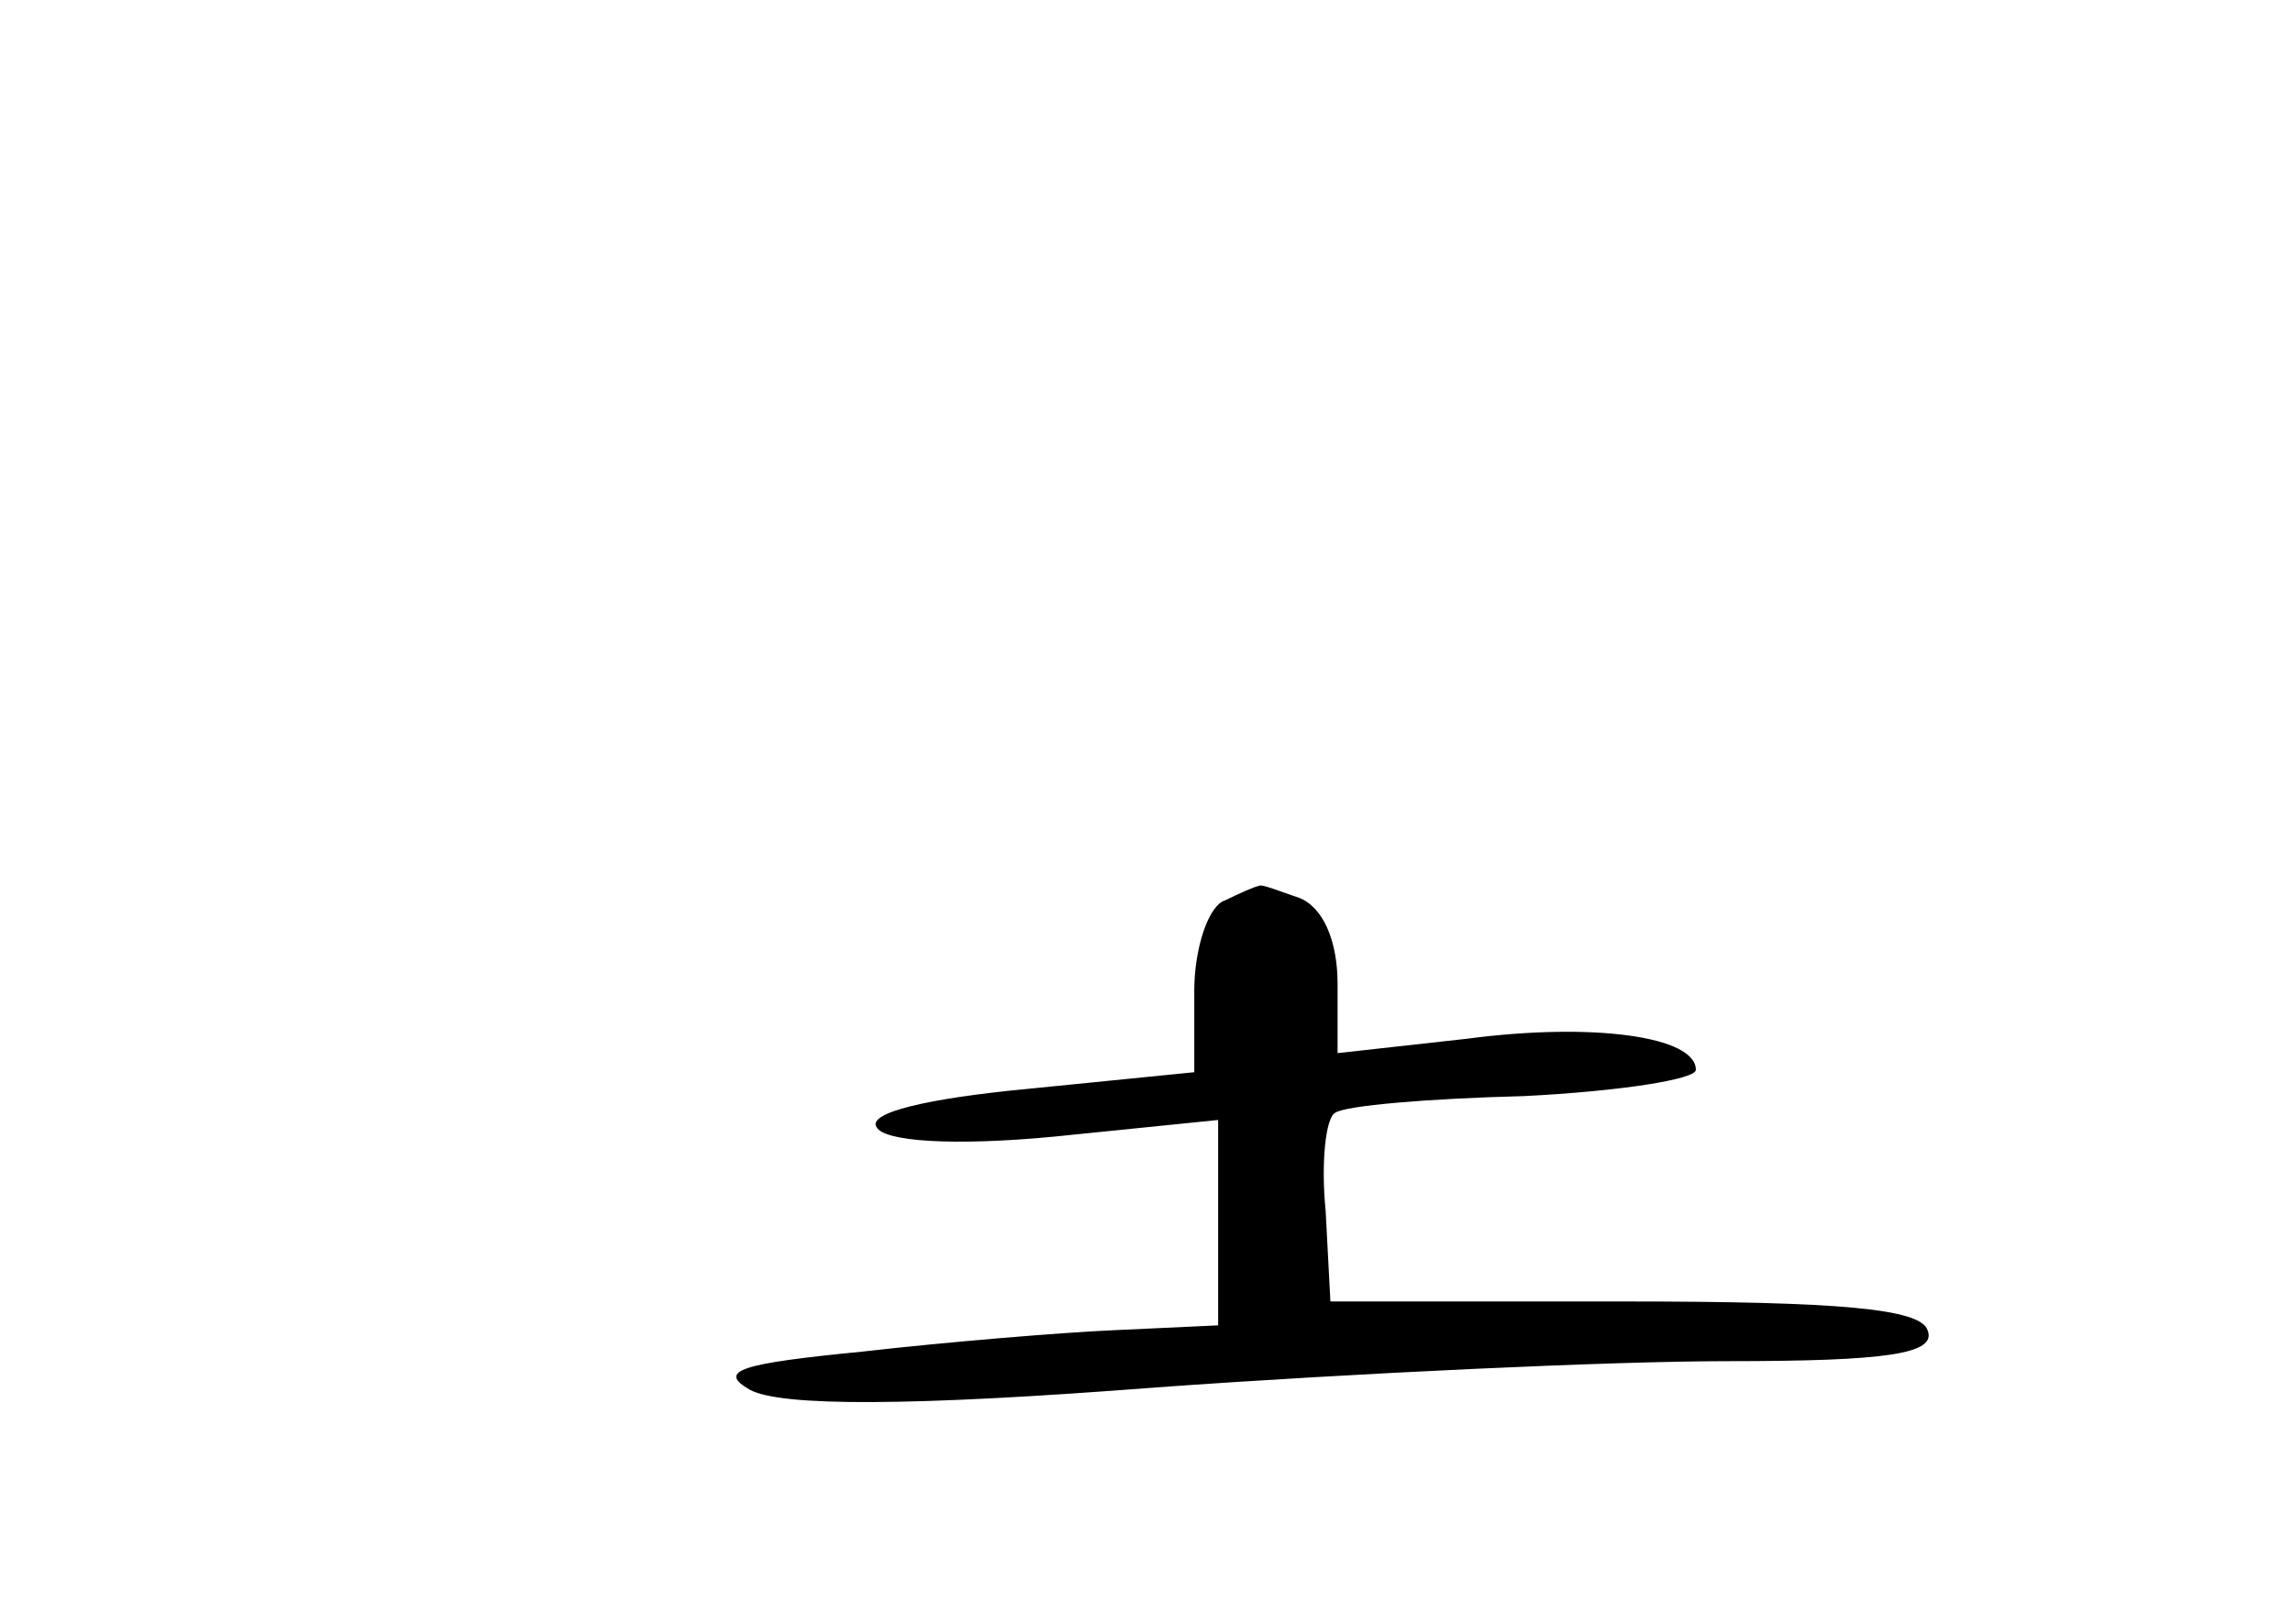 <?xml version="1.0" standalone="no"?>
<!DOCTYPE svg PUBLIC "-//W3C//DTD SVG 20010904//EN"
 "http://www.w3.org/TR/2001/REC-SVG-20010904/DTD/svg10.dtd">
<svg version="1.0" xmlns="http://www.w3.org/2000/svg"
 width="96pt" height="68pt" viewBox="0 0 96 68"
 preserveAspectRatio="xMidYMid meet">
<g transform="translate(0,68) scale(0.1,-0.1)"
fill="#000000" stroke="none">
<path d="M513 303 c-7 -2 -13 -20 -13 -38 l0 -34 -70 -7 c-42 -4 -67 -10 -63
-16 3 -6 32 -8 74 -4 l69 7 0 -43 0 -43 -43 -2 c-23 -1 -71 -5 -106 -9 -51 -5
-61 -8 -47 -16 13 -7 67 -7 170 1 83 6 191 11 239 11 67 0 88 3 84 13 -3 9
-37 12 -127 12 l-123 0 -2 38 c-2 20 0 39 4 41 4 3 39 6 79 7 40 2 72 7 72 11
0 14 -43 20 -96 13 l-54 -6 0 29 c0 18 -6 32 -16 36 -9 3 -16 6 -17 5 -1 0 -8
-3 -14 -6z"/>
</g>
</svg>
